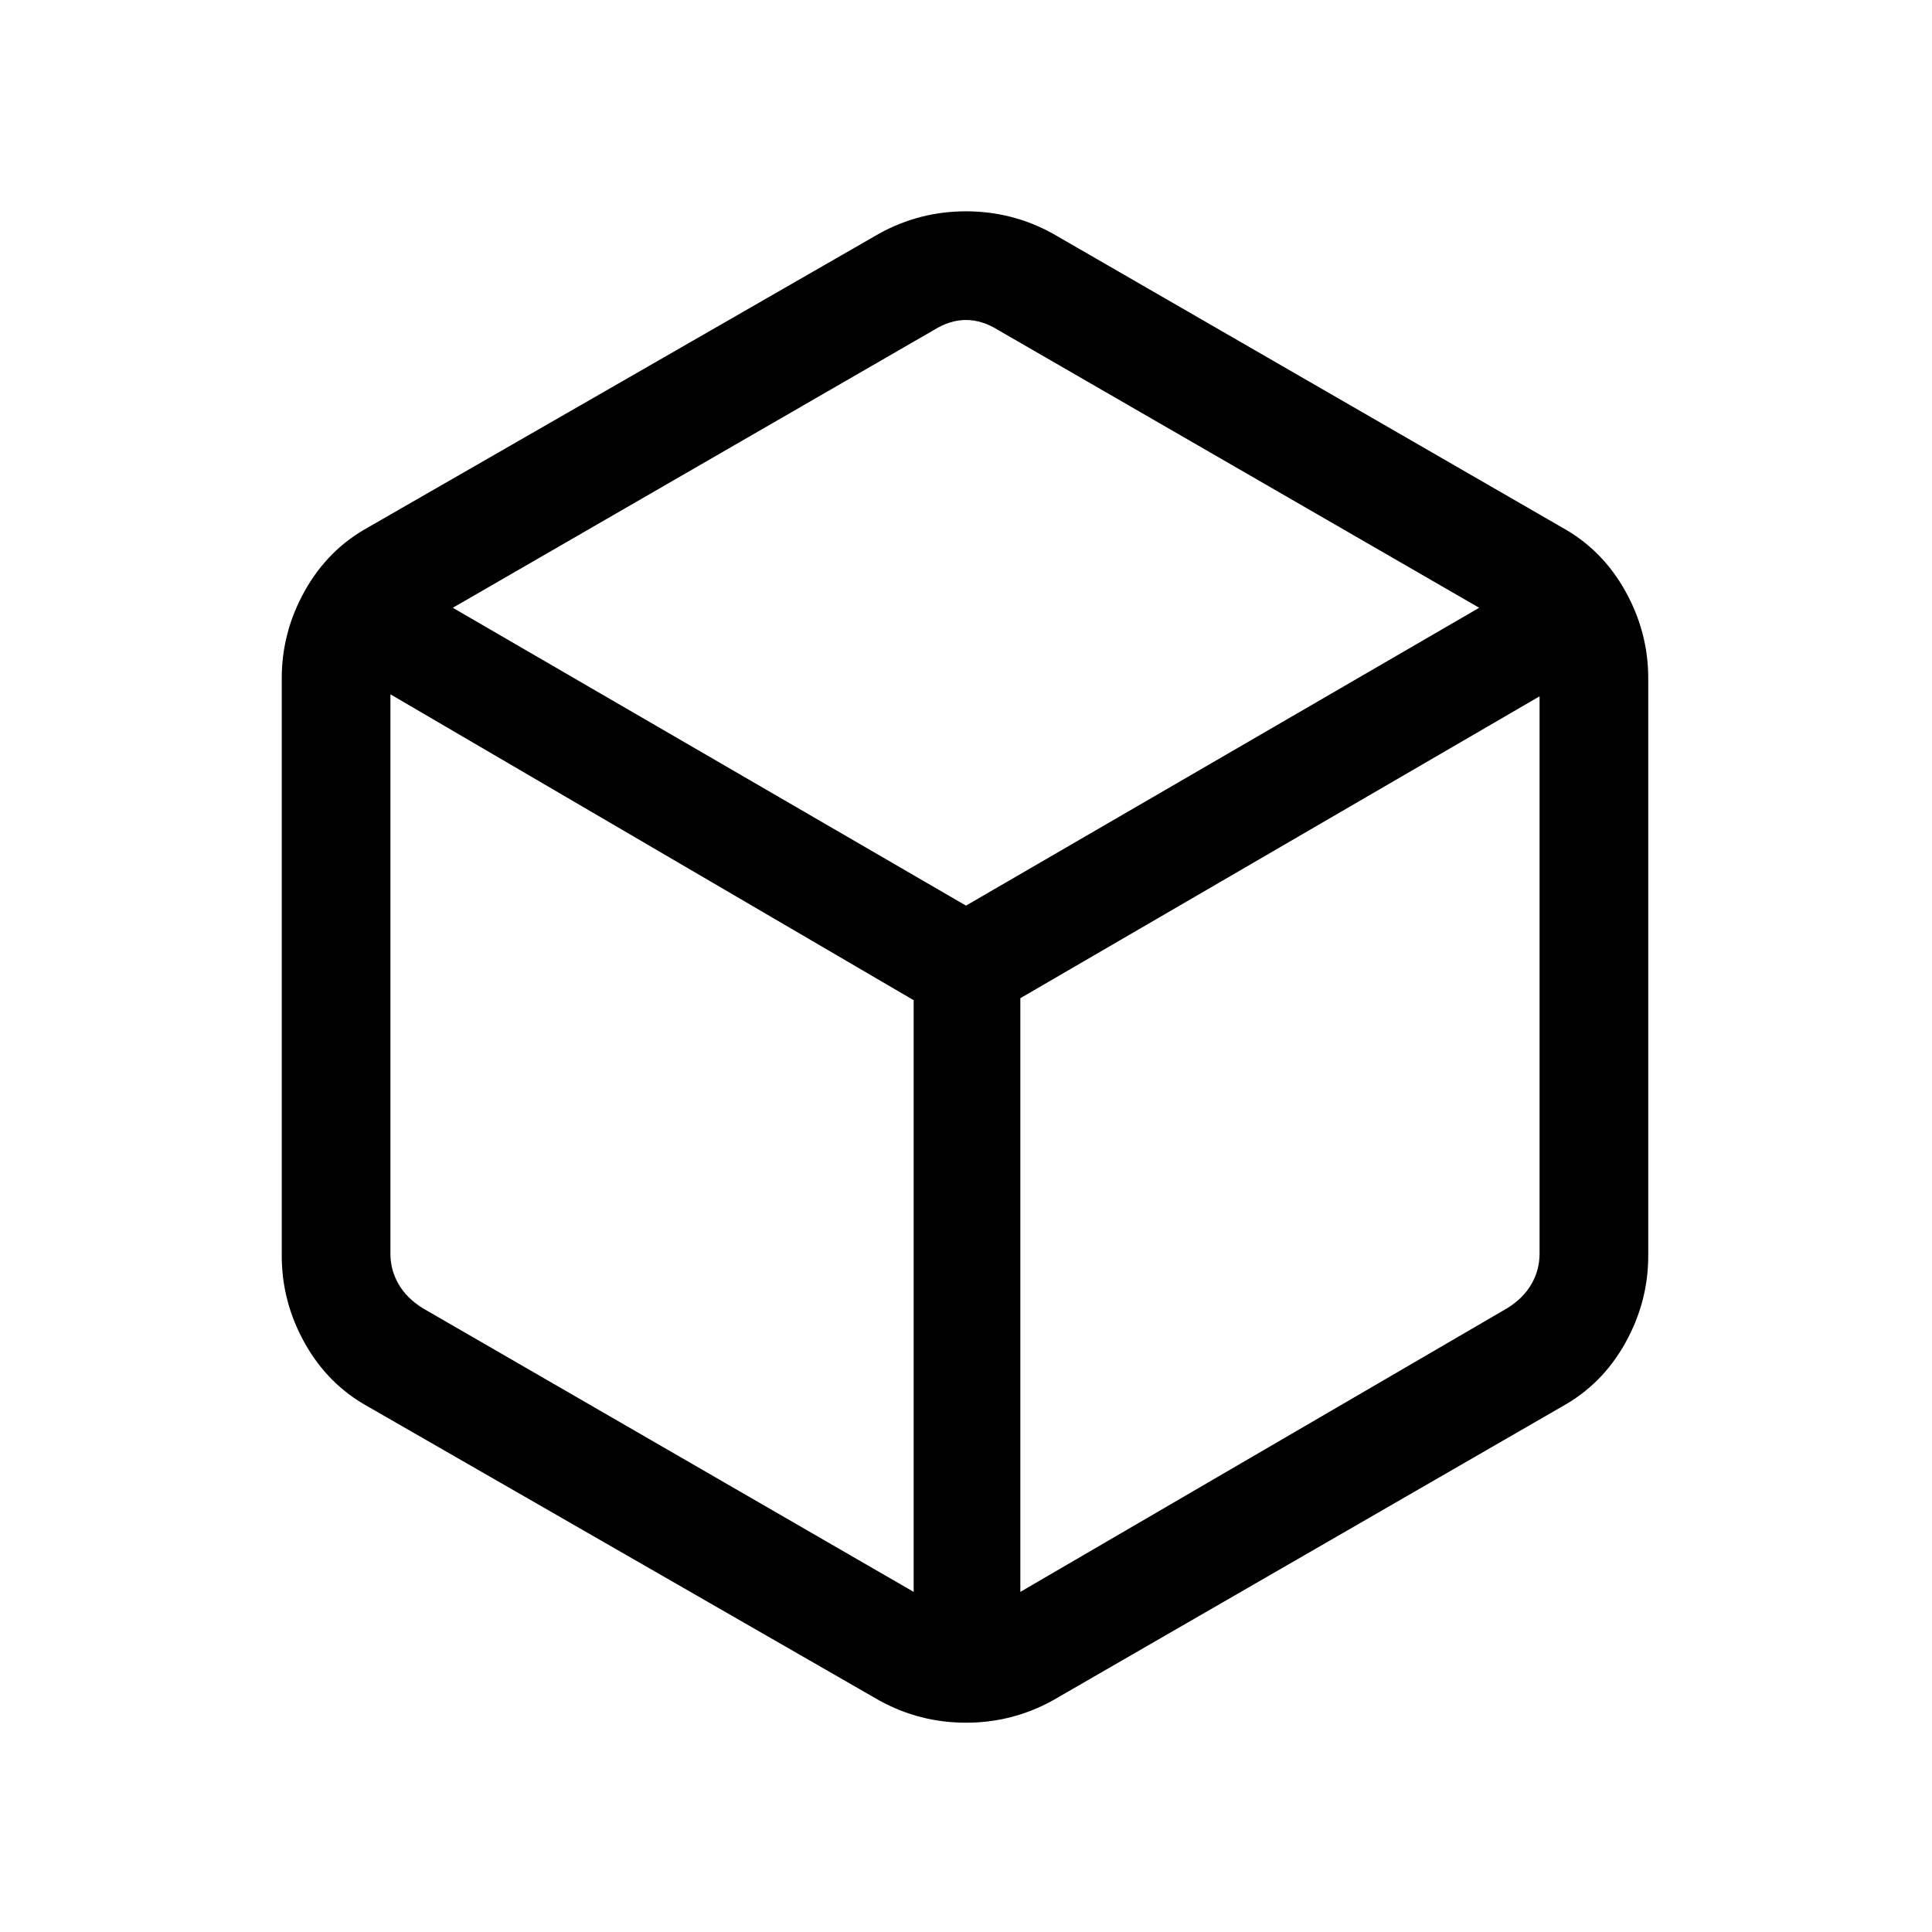 <svg xmlns="http://www.w3.org/2000/svg" height="24" viewBox="0 -960 960 960" width="24"><path d="M454-169v-294L194-615v278q0 8 4 15t12 12l244 141Zm53 0 242-141q8-5 12-12t4-15v-277L507-464v295Zm-27-341 255-148-239-138q-8-5-16-5t-16 5L225-658l255 148ZM183-261q-20-11-31.5-31.5T140-336v-287q0-23 11.5-43.5T183-698l254-146q20-11 43-11t43 11l253 146q20 11 31.5 31.5T819-623v287q0 23-11.5 43.5T776-261L523-115q-20 11-43 11t-43-11L183-261Zm297-219Z"/></svg>